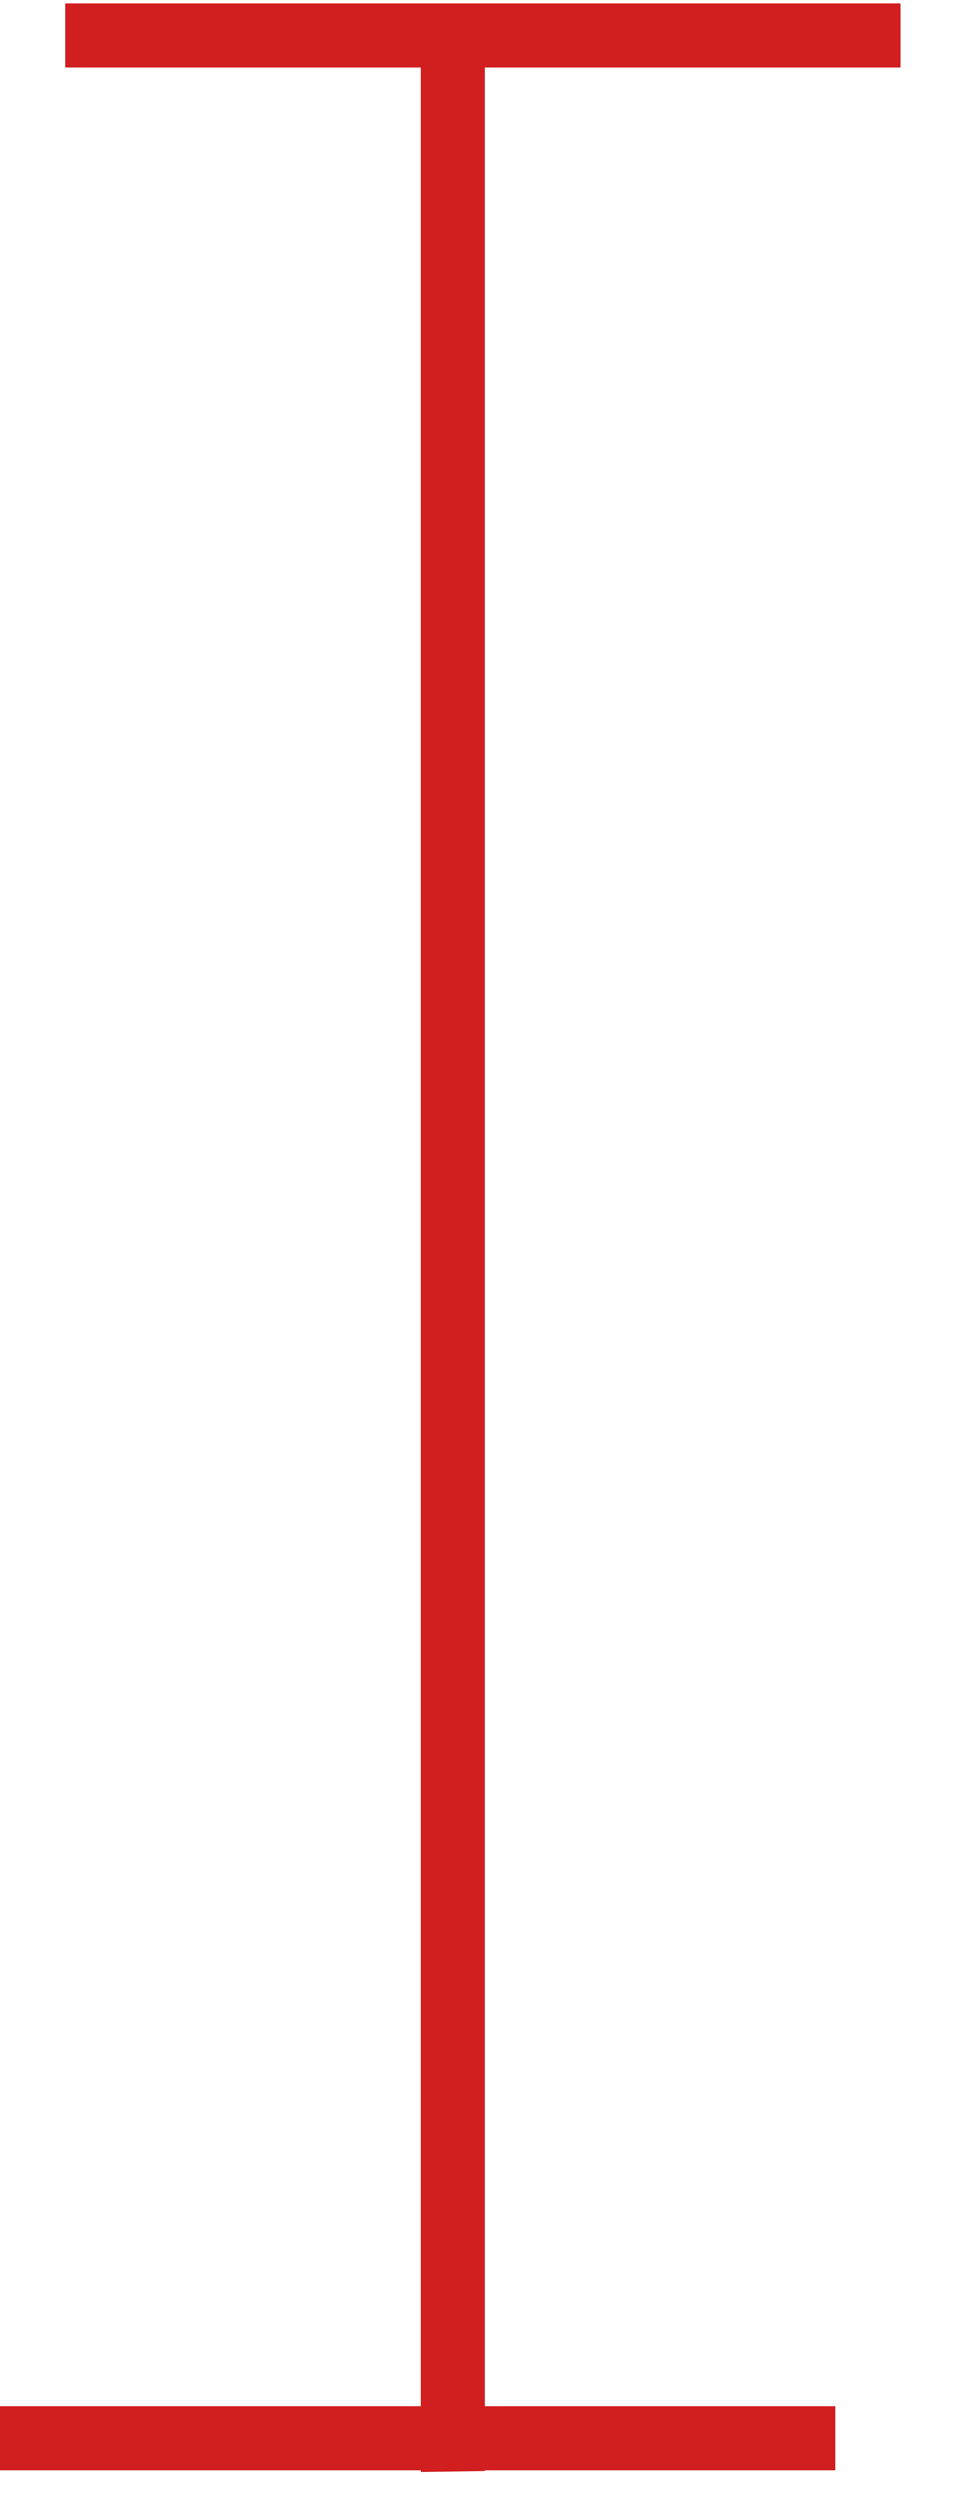 <svg width="15" height="39" viewBox="0 0 15 39" fill="none" xmlns="http://www.w3.org/2000/svg">
<line y1="-0.5" x2="37.563" y2="-0.5" transform="matrix(0 1 -1 0.015 6.568 1)" stroke="#D11E1E"/>
<line x1="1.018" y1="0.553" x2="14.056" y2="0.553" stroke="#D11E1E"/>
<line y1="38.037" x2="13.038" y2="38.037" stroke="#D11E1E"/>
</svg>

